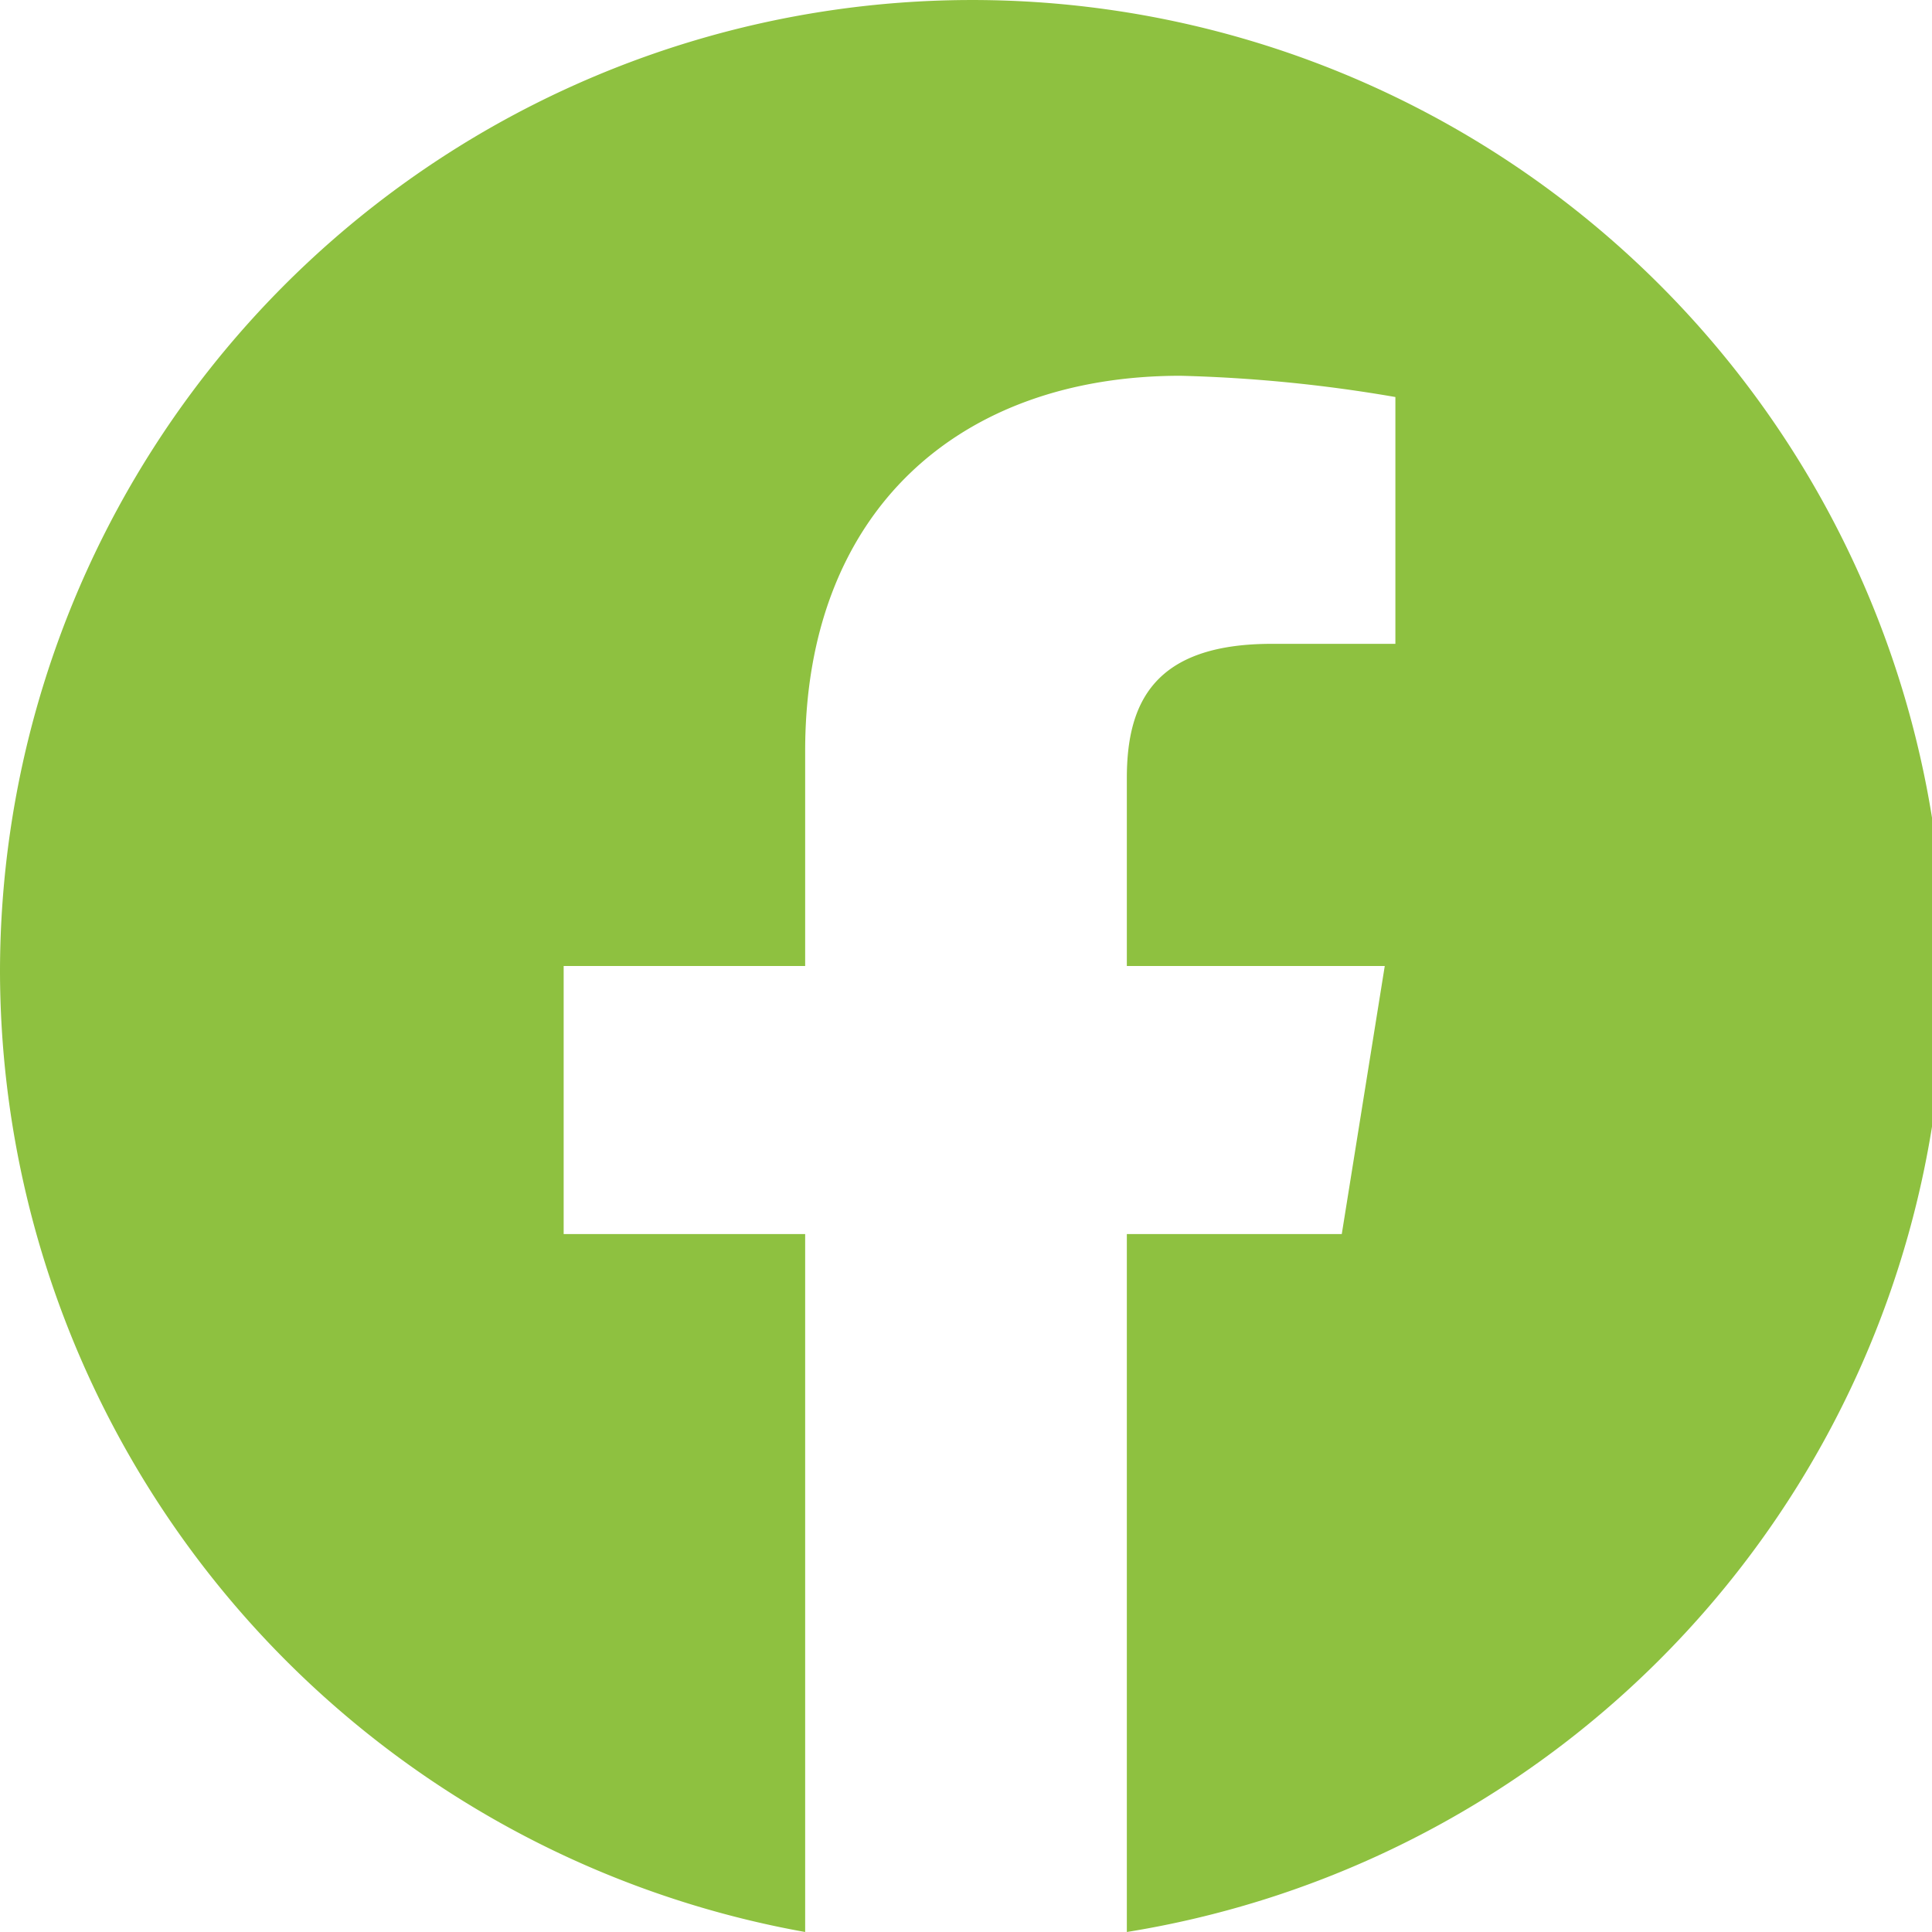 <svg xmlns="http://www.w3.org/2000/svg" width="40" height="40" viewBox="0 0 40 40">
<defs>
    <style>
      .cls-1 {
        fill: #8ec140;
        fill-rule: evenodd;
      }
    </style>
  </defs>
  <path id="Vector" class="cls-1" d="M1270,2091.11a20.243,20.243,0,0,0,16.67,19.89v-14.45h-5V2091h5v-4.45c0-5,3.22-7.77,7.77-7.77a30.486,30.486,0,0,1,4.45.44v5.11h-2.56c-2.44,0-3,1.22-3,2.78V2091h5.34l-0.89,5.55h-4.45V2111A20.128,20.128,0,1,0,1270,2091.11Z" transform="translate(-1270 -2071)"/>
</svg>
